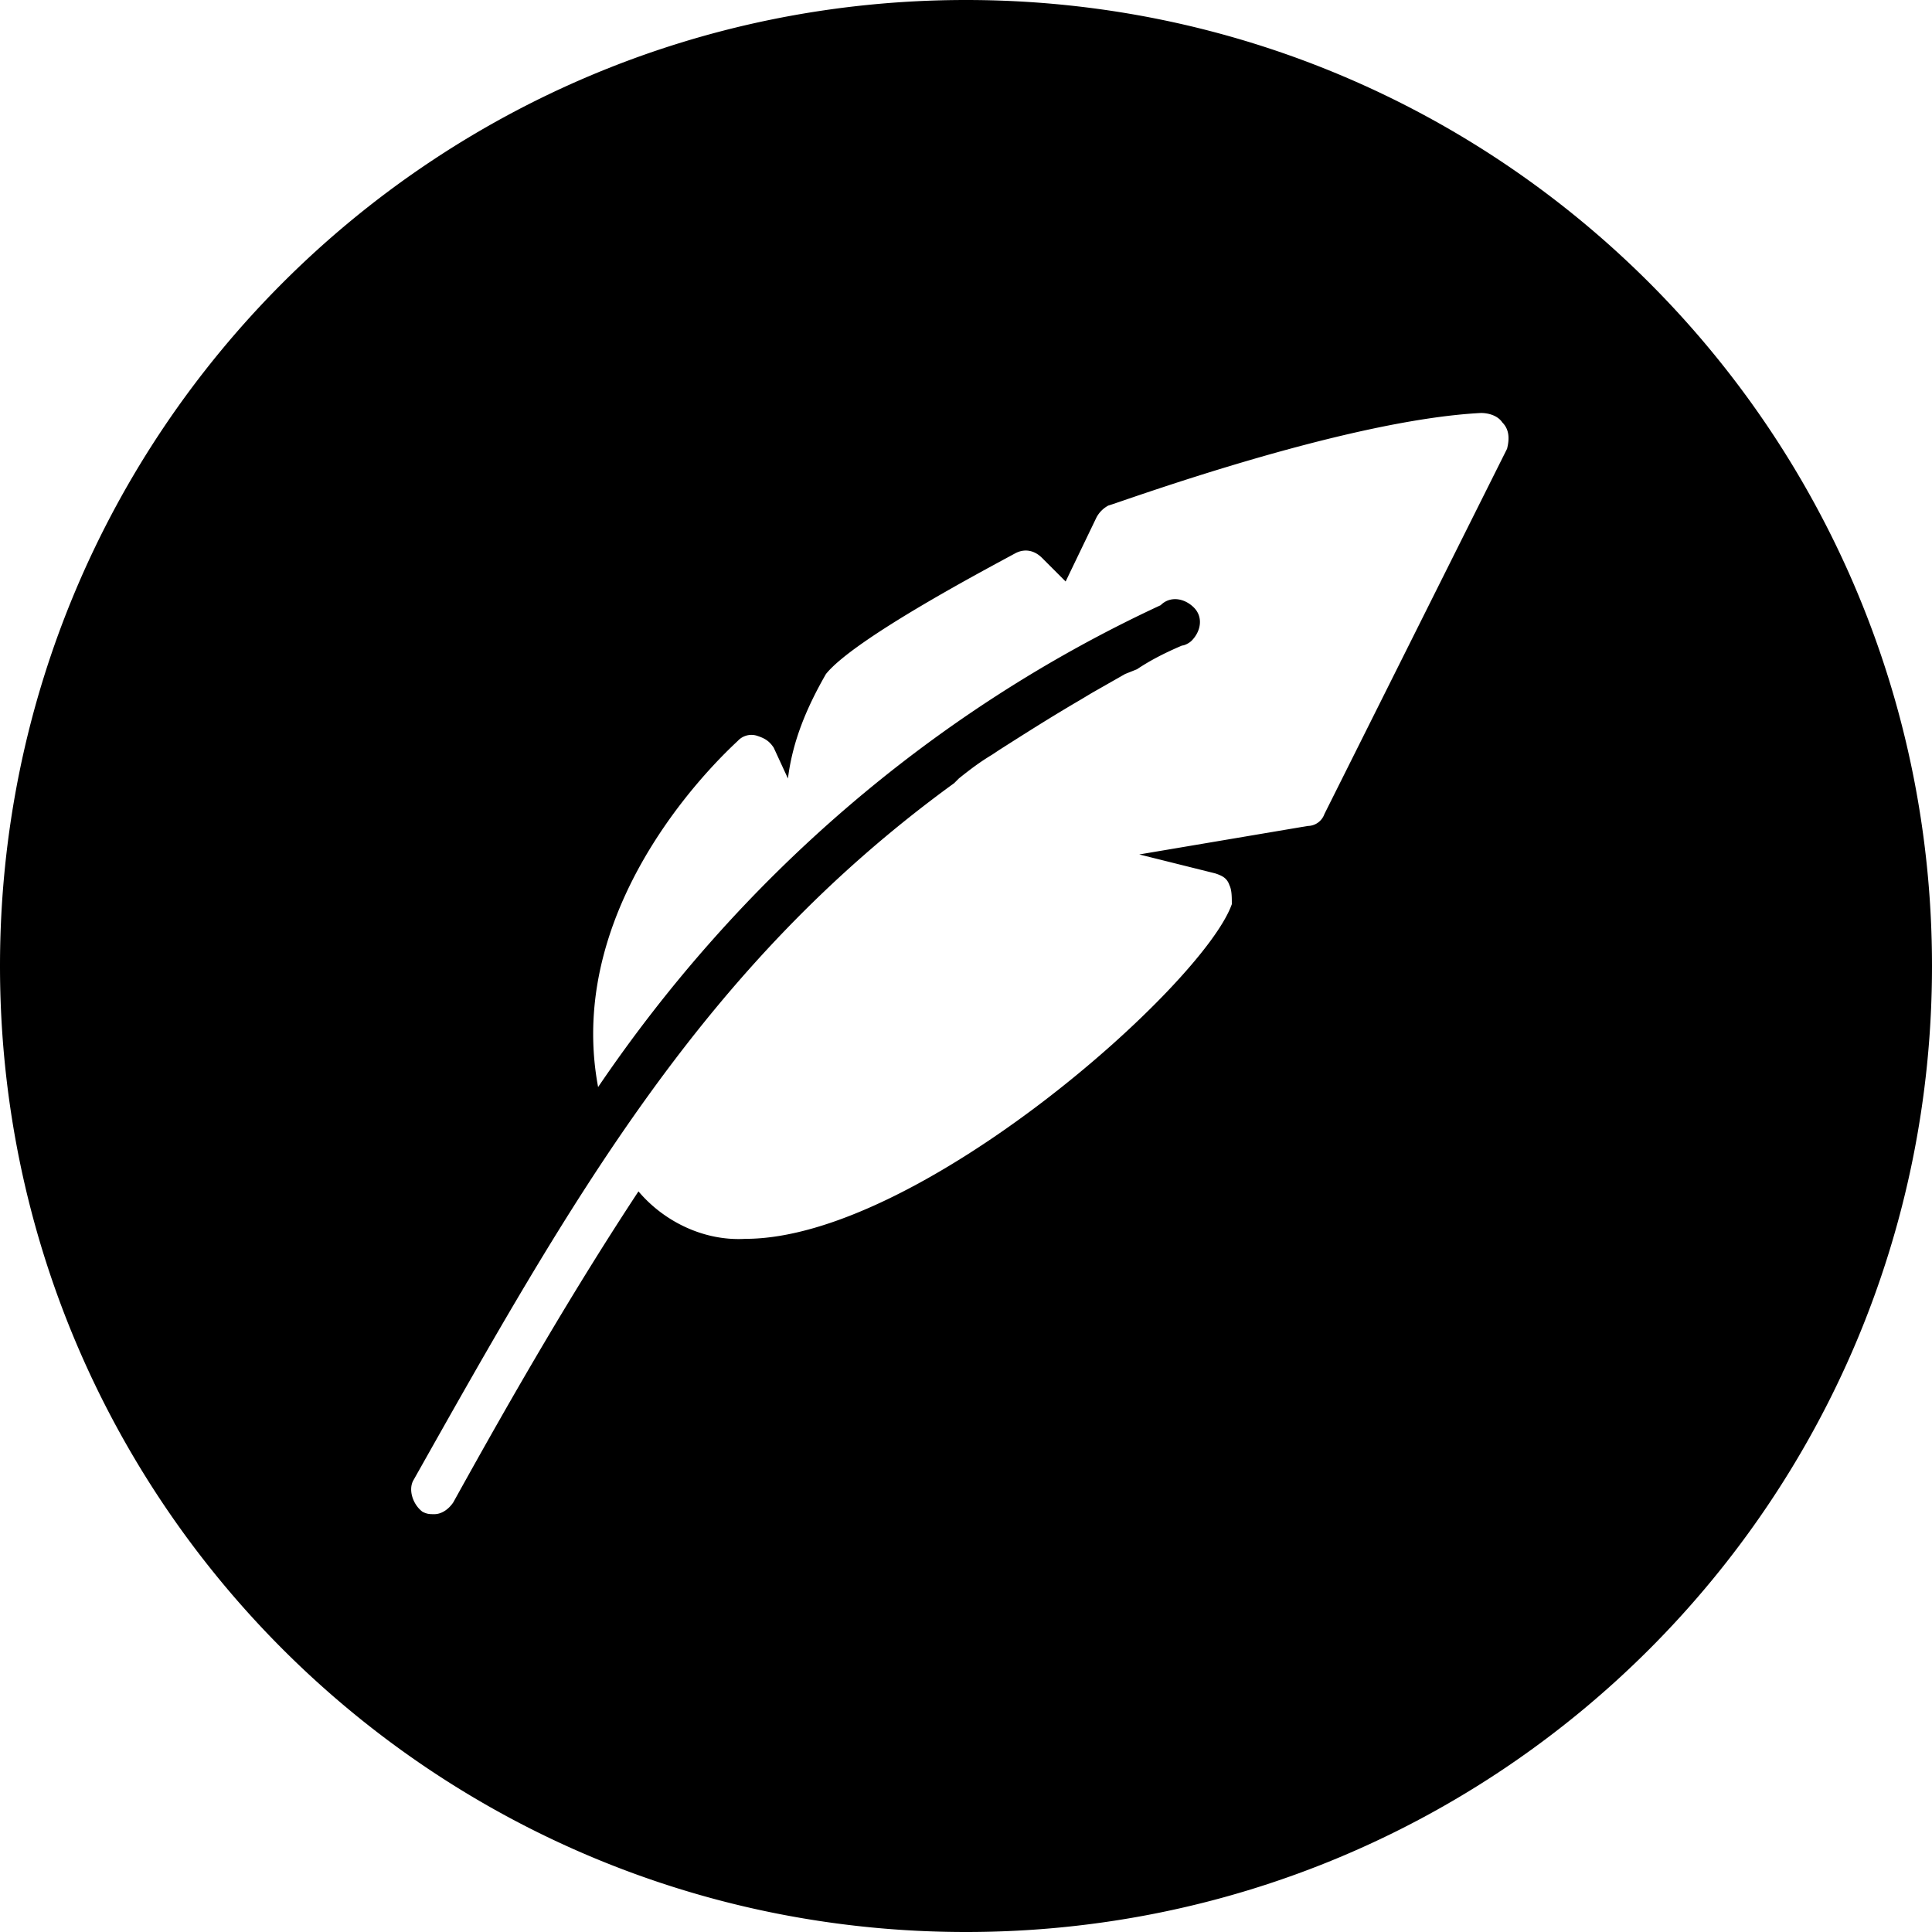 <svg xmlns="http://www.w3.org/2000/svg" viewBox="0 0 1530.32 1530.32"><path d="M1530.32 765.16c0-423-342.16-765.16-765.16-765.16C342.16 0 0 342.16 0 765.16c0 423 342.16 765.16 765.16 765.16 423 0 765.16-342.16 765.16-765.16zM1193.8 355.32l-144.76 289.52a14.14 14.14 0 0 1-13.16 9.4L902.4 676.8l60.16 15c5.64 1.88 9.4 3.76 11.28 9.4 1.88 3.76 1.88 9.4 1.88 15-22.56 63.92-248.16 265.08-385.4 265.08-32 1.88-63.92-13.16-84.6-37.6-50.76 77.08-97.76 157.92-146.64 246.28-3.76 5.64-9.4 9.4-15 9.4-3.76 0-5.64 0-9.4-1.88-7.52-5.64-11.28-16.92-7.52-24.44 126-223.72 229.36-408 428.64-552.72l3.76-3.76c9.4-7.52 16.92-13.16 26.32-18.8l5.64-3.76c20.68-13.16 41.36-26.32 63.92-39.48l9.4-5.64 26.32-15 9.4-3.76c11.28-7.52 22.56-13.16 35.72-18.8 1.88 0 5.64-1.88 7.52-3.76 7.52-7.52 9.4-18.8 1.88-26.32-7.52-7.52-18.8-9.4-26.32-1.88-182.4 84.64-334.68 218.08-445.6 381.68-28.2-150.4 105.28-268.84 110.92-274.48a14.62 14.62 0 0 1 15-3.76c5.64 1.88 9.4 3.76 13.16 9.4l11.28 24.44c3.76-30.08 15-56.4 30.08-82.72 22.56-28.2 129.72-84.6 150.4-95.88 7.52-3.76 15-1.88 20.68 3.76l18.8 18.8 24.44-50.76a22.65 22.65 0 0 1 9.4-9.4c7.52-1.88 186.12-67.68 295.16-73.32 5.64 0 13.16 1.88 16.92 7.52 5.64 5.64 5.64 13.16 3.76 20.68z"/></svg>